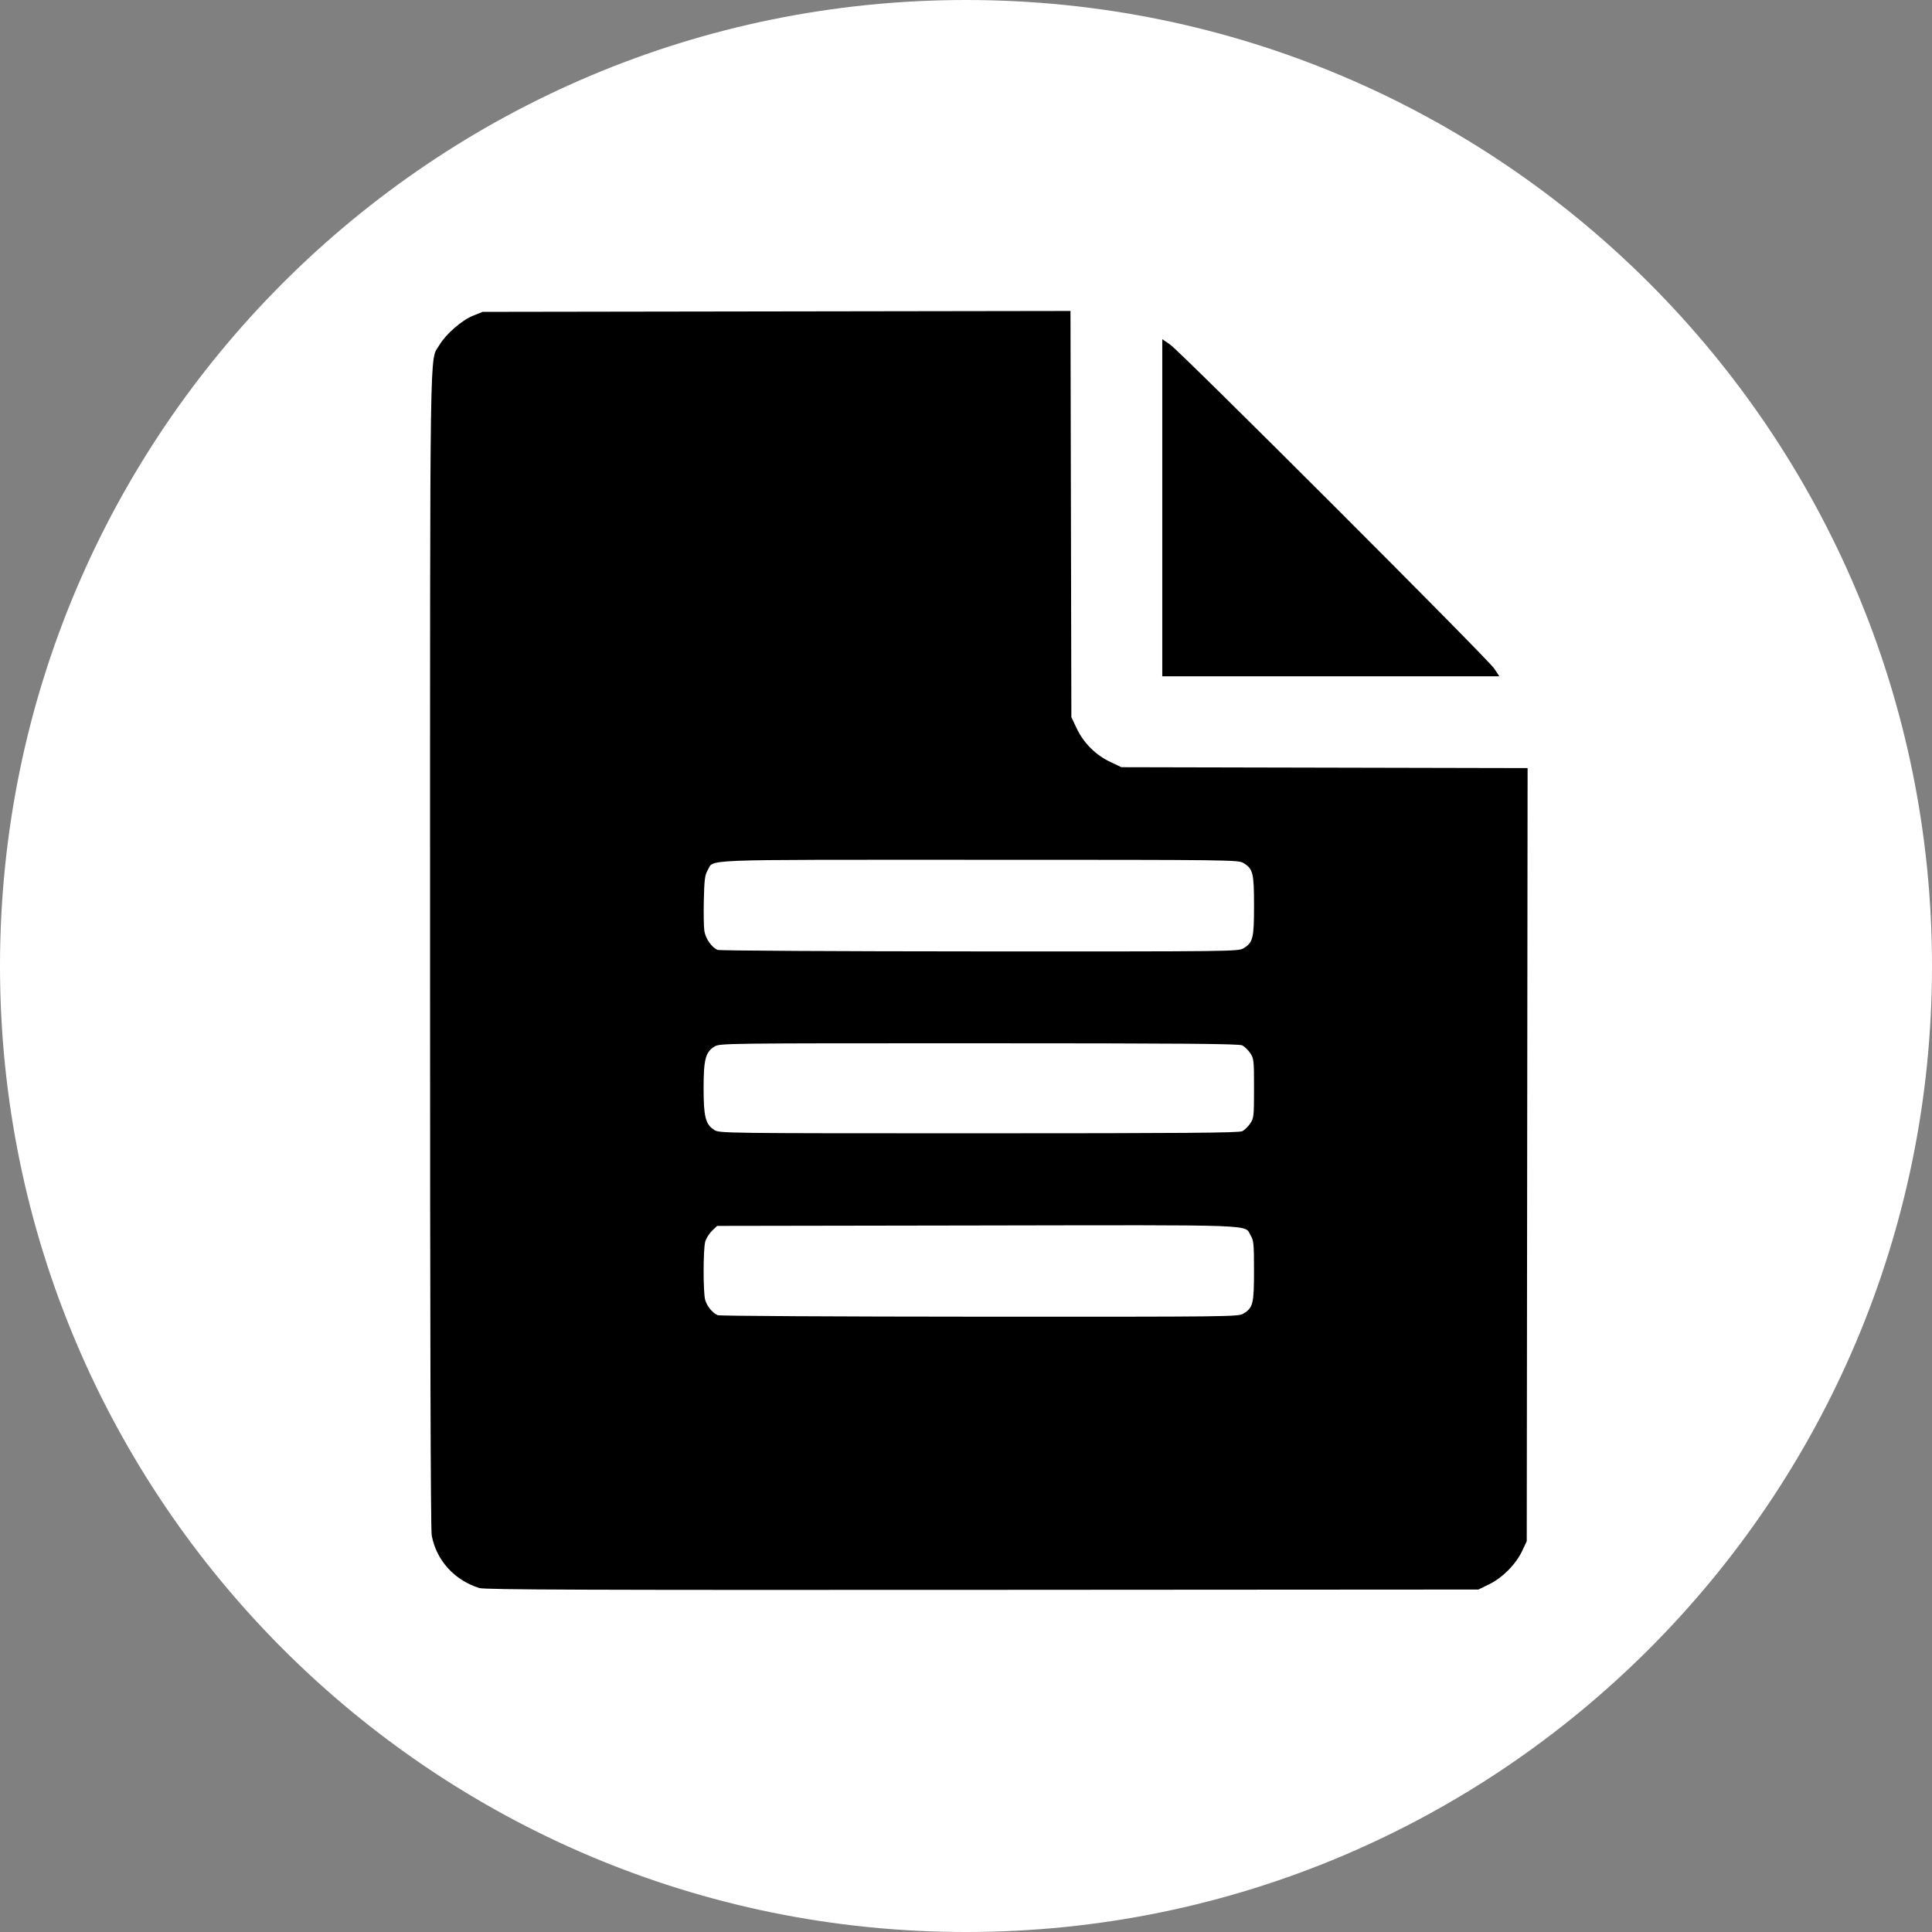 <svg height="100" viewBox="0 0 100 100" width="100" xmlns="http://www.w3.org/2000/svg"><rect x="0" y="0" width="100" height="100" fill="#808080" stroke="none"/><g fill="#fff" fill-rule="evenodd"><path d="m50 0c-27.613 0-50 22.385-50 50 0 27.614 22.387 50 50 50s50-22.387 50-50c0-27.615-22.387-50-50-50z" fill-rule="evenodd" height="100%" width="100%"/><path d="m50.0.5c-27.338 0-49.5 22.162-49.5 49.5 0 27.337 22.163 49.5 49.5 49.5 27.337 0 49.5-22.163 49.5-49.5 0-27.338-22.162-49.5-49.5-49.5z"/></g><path d="m24.805 82.196c-1.293-.411-2.217-1.432-2.459-2.718-.058-.309-.087-10.495-.086-30.303.001-32.56-.031-30.437.48-31.31.329-.562 1.158-1.287 1.739-1.521l.499-.202 15.215-.023 15.215-.023.023 10.512.023 10.512.276.582c.357.753.979 1.376 1.732 1.732l.582.276 10.512.023 10.512.023-.022 20.007-.022 20.007-.233.497c-.325.692-1.008 1.387-1.7 1.728l-.567.279-25.686.016c-20.58.013-25.755-.006-26.032-.094zm39.559-14.207c.492-.3.544-.512.543-2.222-0-1.372-.018-1.566-.169-1.813-.359-.588.733-.548-14.154-.523l-13.465.022-.265.254c-.146.14-.304.392-.351.561-.11.397-.112 2.637-.002 3.019.093.325.384.678.65.788.095.039 6.195.074 13.555.077 13.125.005 13.387.002 13.658-.163zm-.063-9.438c.117-.059.302-.239.41-.4.186-.277.197-.372.197-1.821 0-1.448-.01-1.544-.197-1.821-.108-.161-.293-.341-.41-.4-.168-.085-3.071-.108-13.628-.109-13.308-.001-13.417 0-13.697.173-.459.284-.558.668-.558 2.157 0 1.475.1 1.866.548 2.154.271.173.37.175 13.698.175 10.568 0 13.47-.023 13.638-.108zm.063-9.469c.491-.299.544-.513.544-2.205s-.053-1.906-.544-2.205c-.271-.165-.538-.169-13.688-.169-14.857-0-13.691-.046-14.053.551-.135.223-.168.482-.193 1.509-.016.682-.004 1.41.027 1.618.06.401.382.863.687.986.099.04 6.202.075 13.562.078 13.125.005 13.387.002 13.658-.163zm-4.205-22.801v-8.725l.41.282c.553.381 16.416 16.239 16.764 16.758l.274.41h-8.724-8.724z" stroke-width=".086"/></svg>